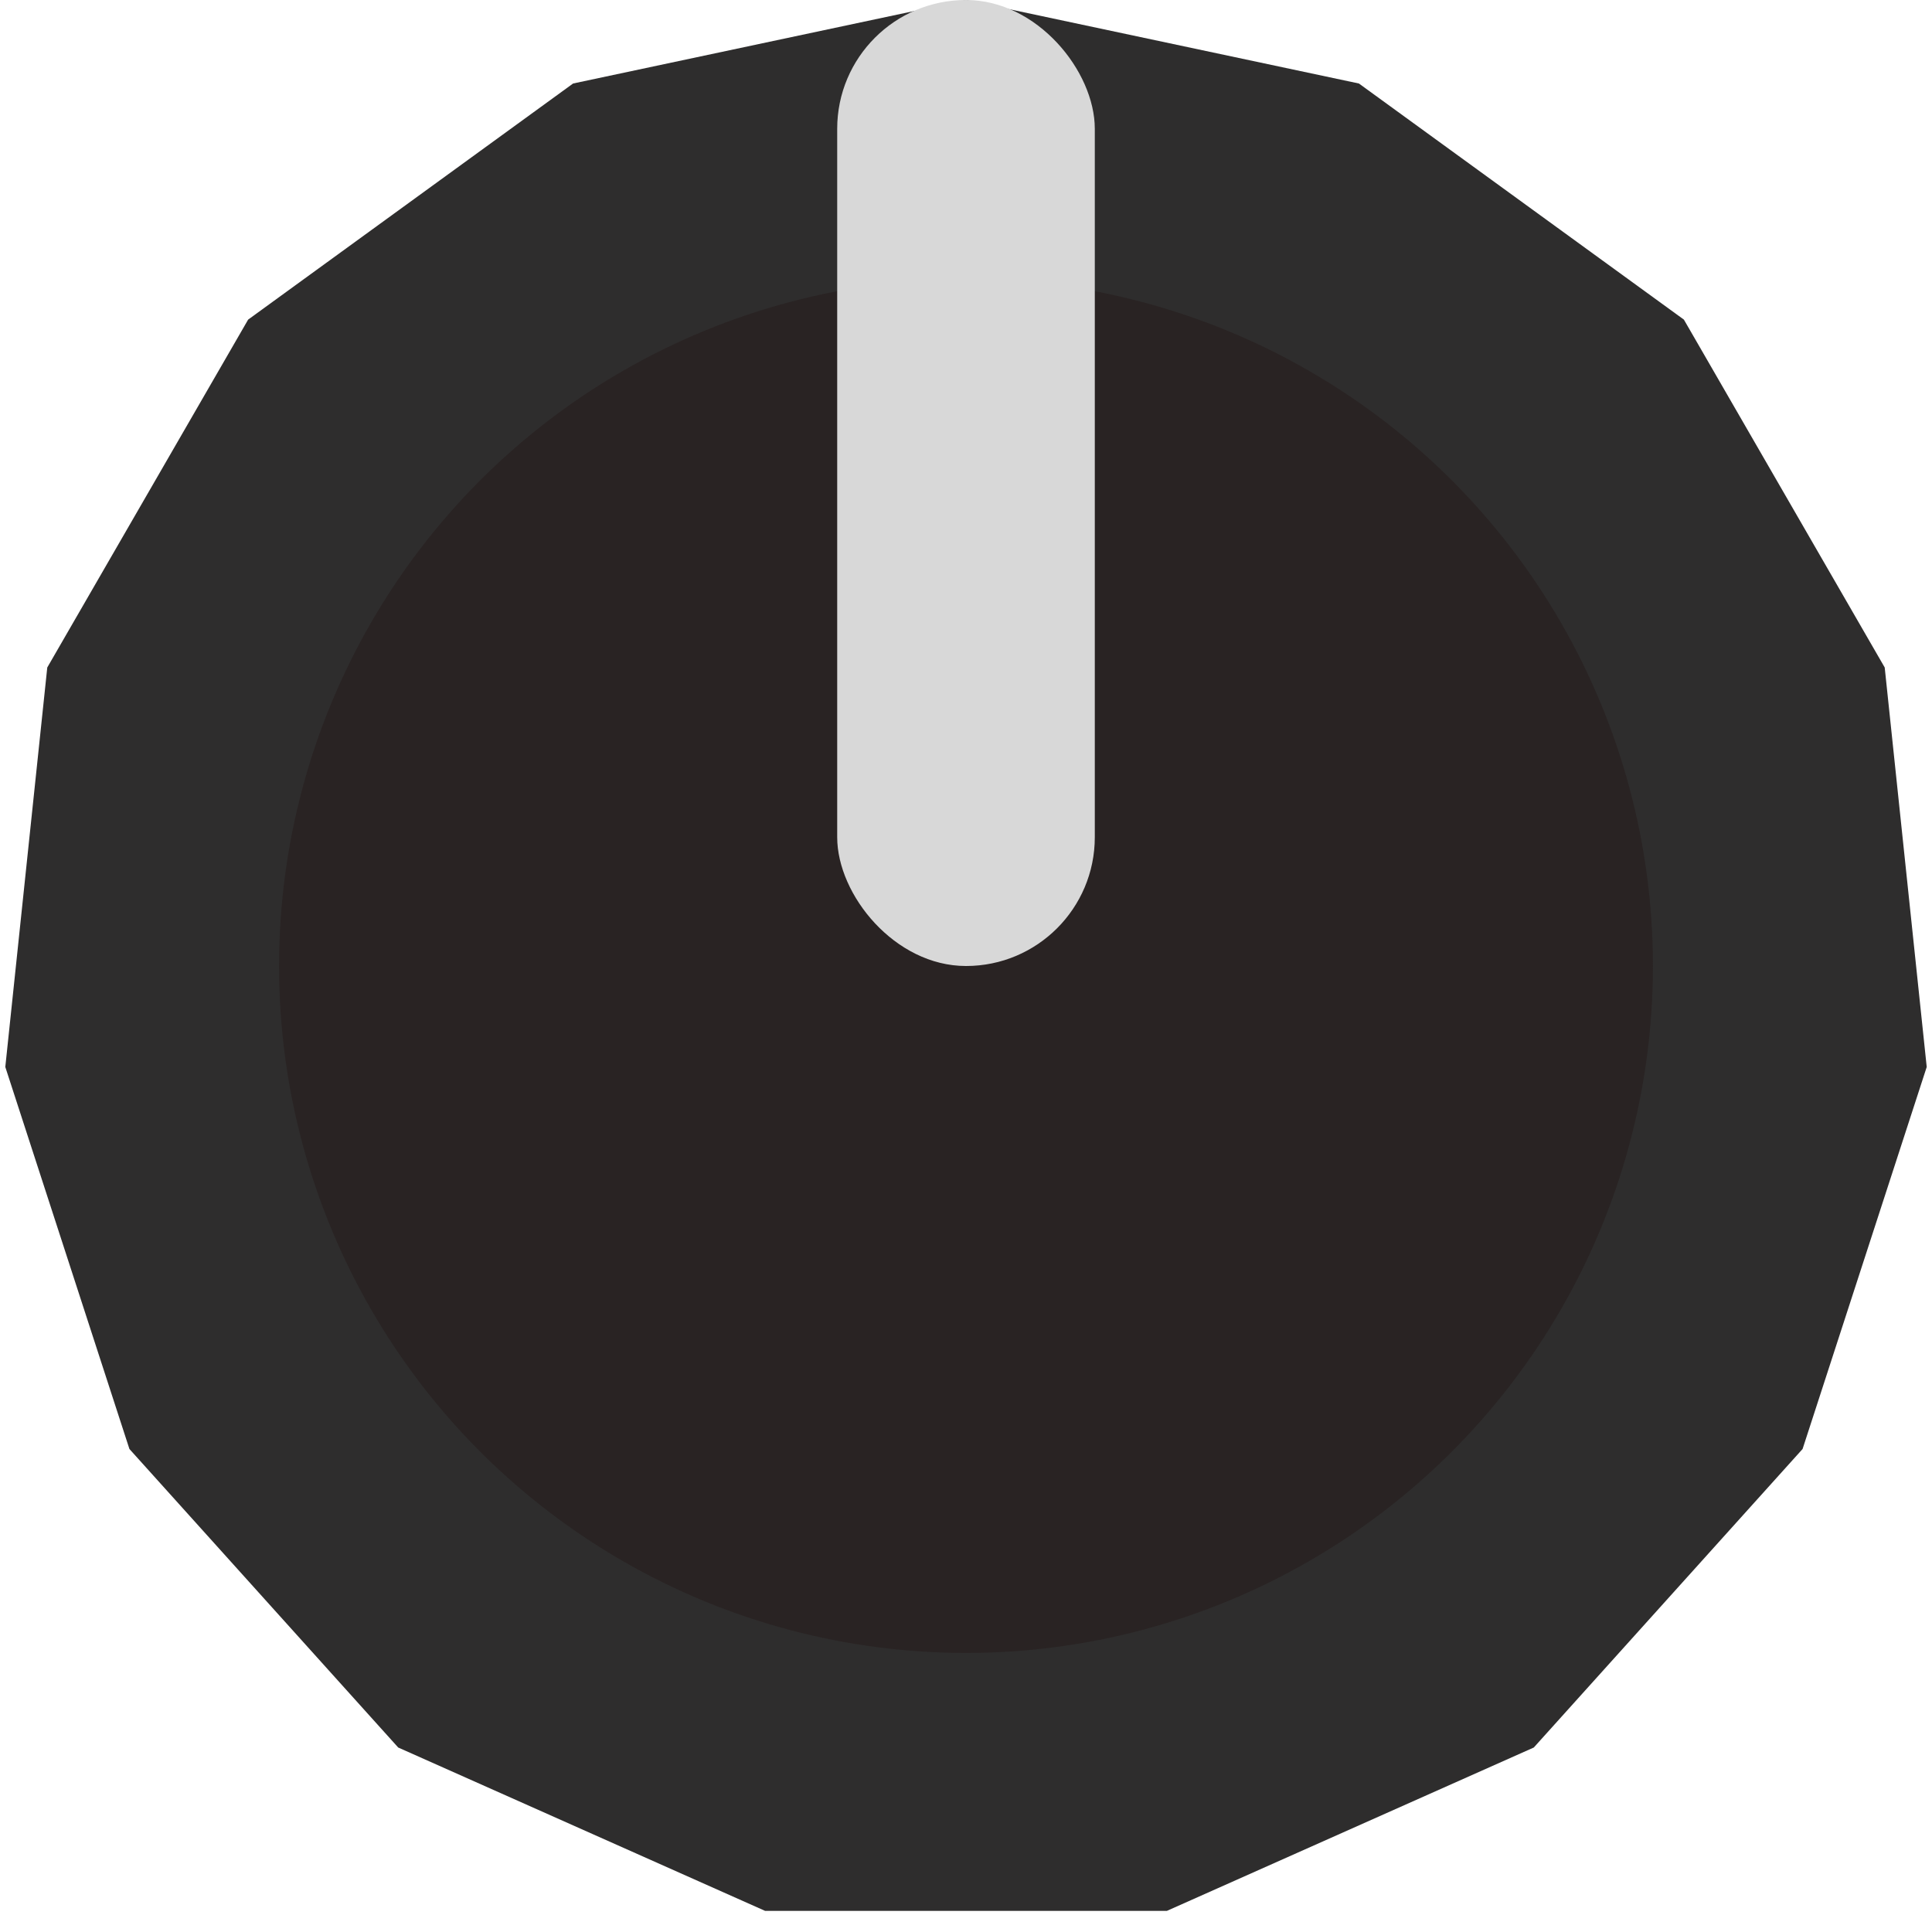 <svg width="90" height="90" viewBox="0 0 90 90" fill="none" xmlns="http://www.w3.org/2000/svg">
<path d="M45 0L63.303 3.89L78.442 14.889L87.797 31.094L89.754 49.704L83.971 67.5L71.45 81.406L54.356 89.017H35.644L18.55 81.406L6.029 67.5L0.247 49.704L2.202 31.094L11.559 14.889L26.697 3.89L45 0Z" fill="#2E2D2D"/>
<g filter="url(#filter0_d_35_139)">
<circle cx="45" cy="45" r="32" fill="#292323"/>
</g>
<rect x="39" width="12" height="45" rx="6" fill="#D8D8D8"/>
<defs>
<filter id="filter0_d_35_139" x="5" y="5" width="80" height="80" filterUnits="userSpaceOnUse" color-interpolation-filters="sRGB">
<feFlood flood-opacity="0" result="BackgroundImageFix"/>
<feColorMatrix in="SourceAlpha" type="matrix" values="0 0 0 0 0 0 0 0 0 0 0 0 0 0 0 0 0 0 127 0" result="hardAlpha"/>
<feMorphology radius="3" operator="dilate" in="SourceAlpha" result="effect1_dropShadow_35_139"/>
<feOffset/>
<feGaussianBlur stdDeviation="2.5"/>
<feComposite in2="hardAlpha" operator="out"/>
<feColorMatrix type="matrix" values="0 0 0 0 0.219 0 0 0 0 0.219 0 0 0 0 0.219 0 0 0 0.24 0"/>
<feBlend mode="normal" in2="BackgroundImageFix" result="effect1_dropShadow_35_139"/>
<feBlend mode="normal" in="SourceGraphic" in2="effect1_dropShadow_35_139" result="shape"/>
</filter>
</defs>
</svg>
